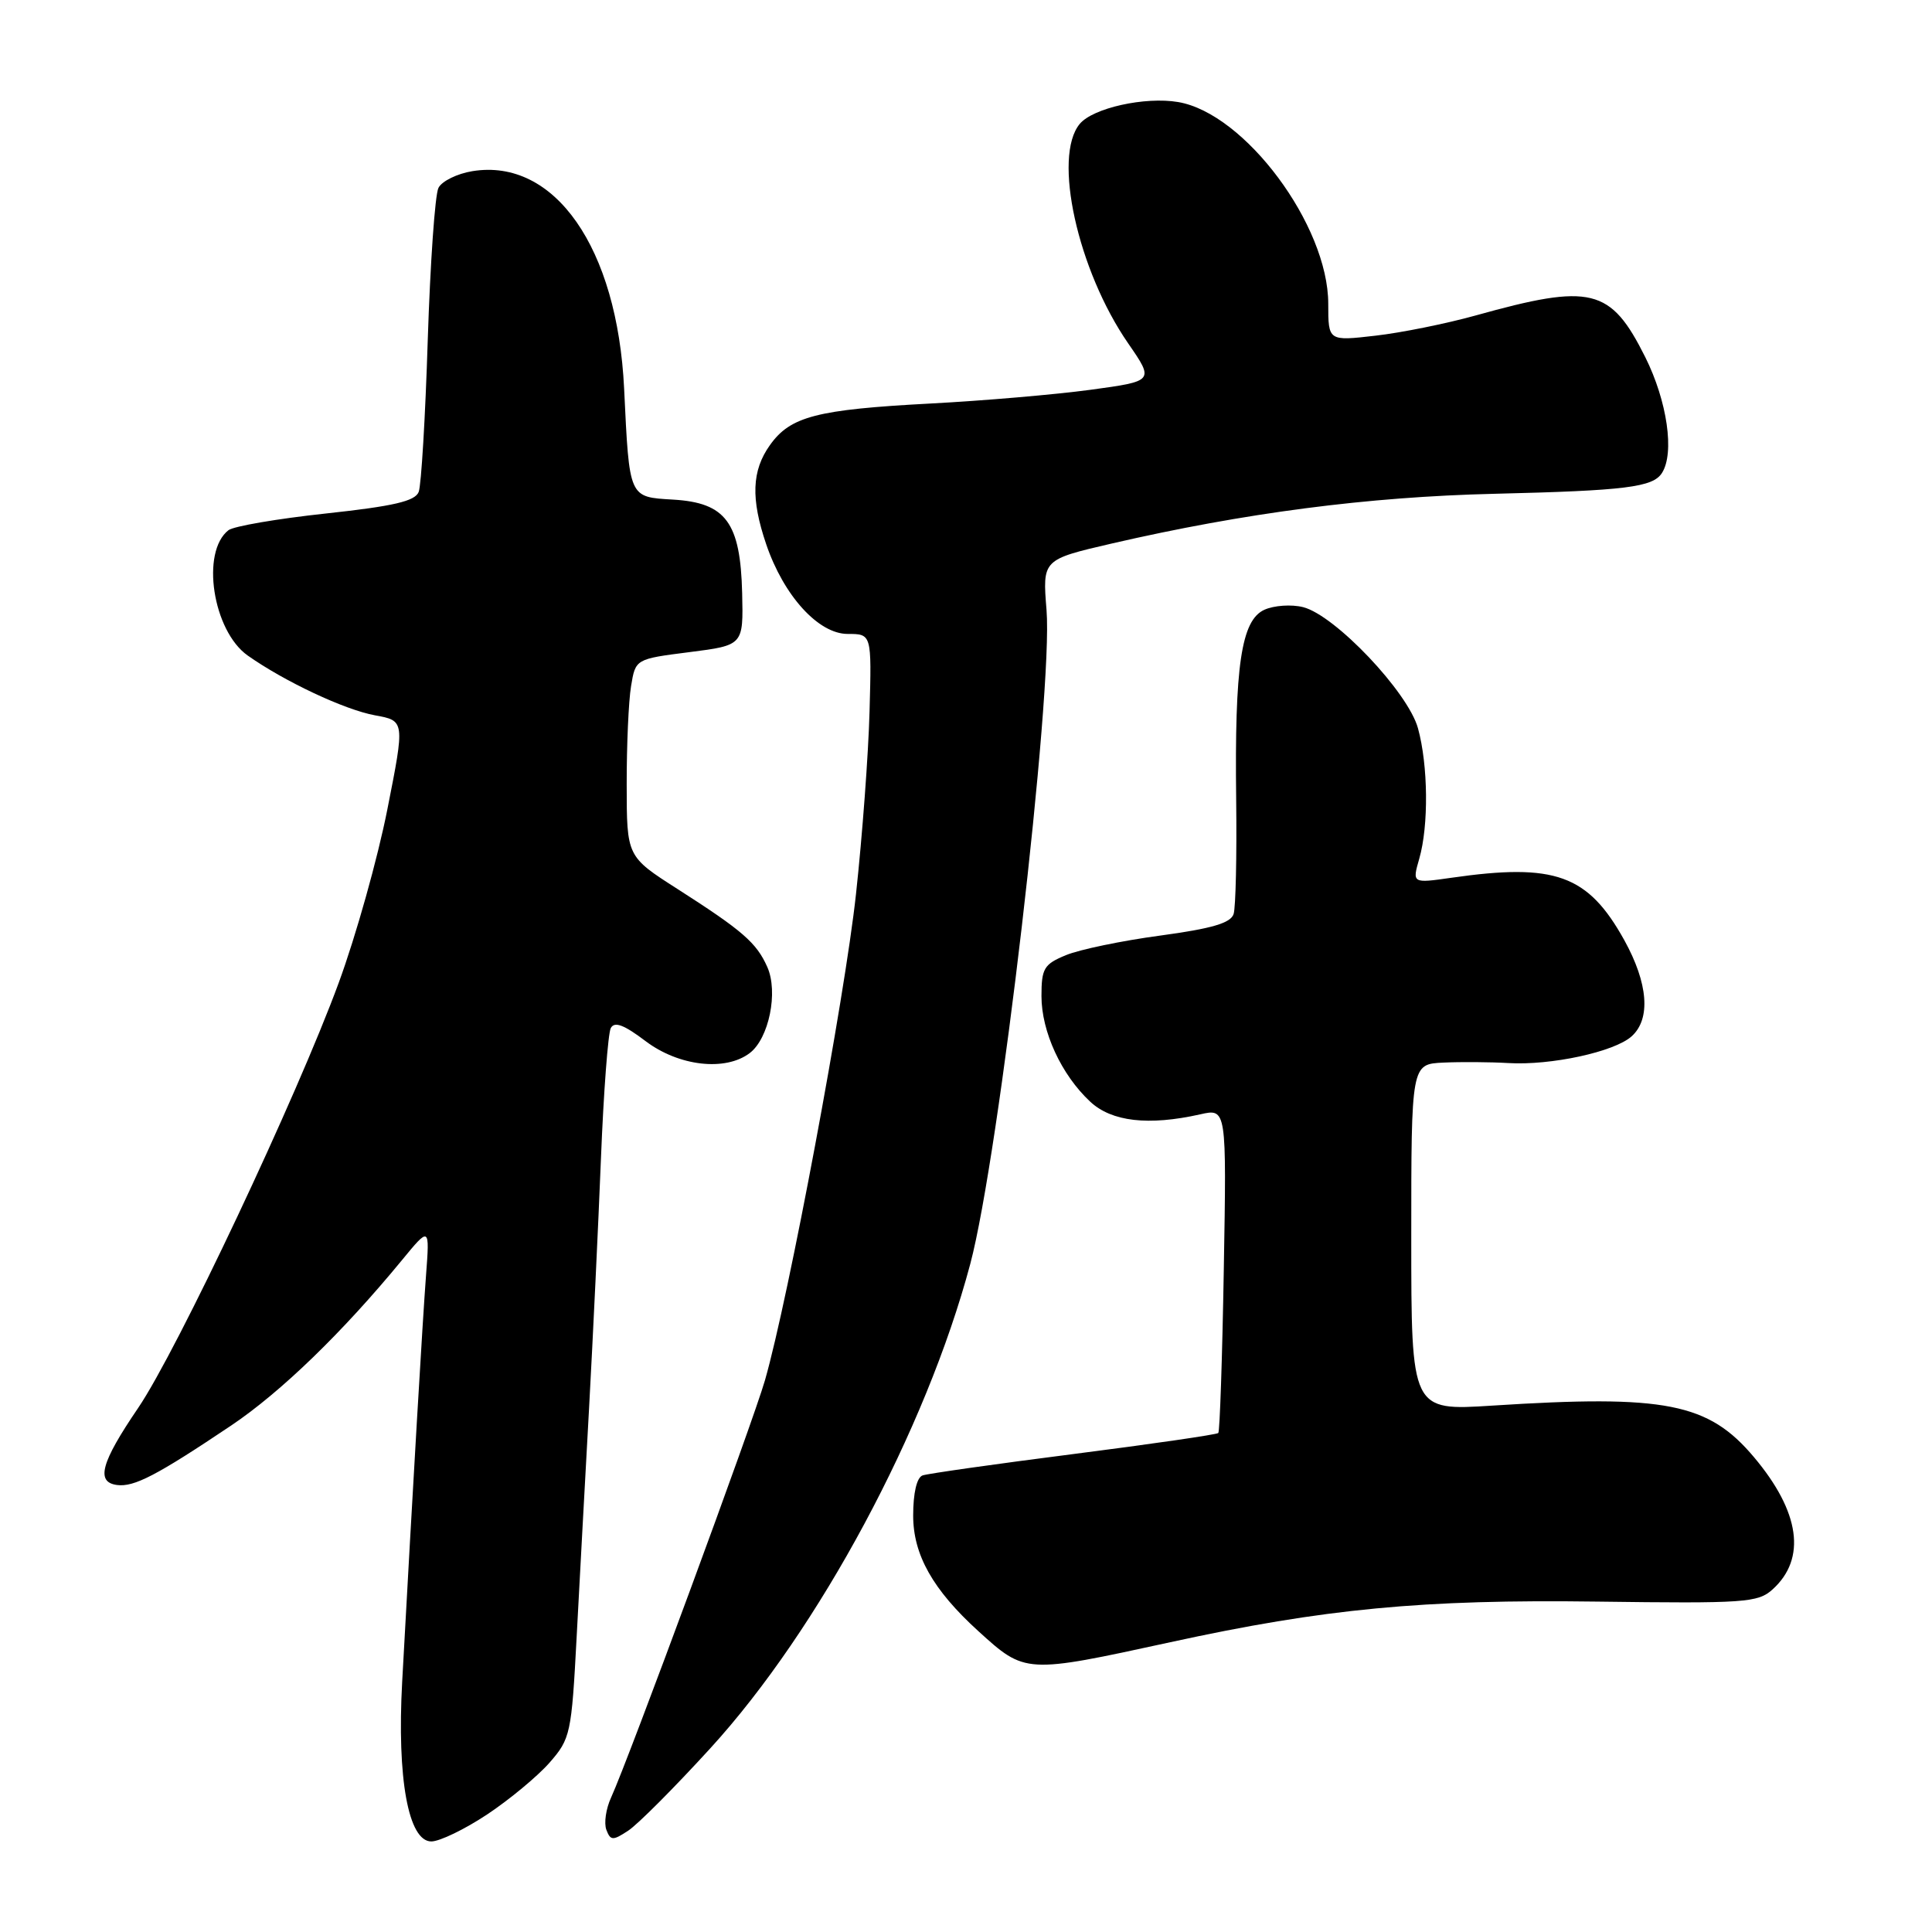 <?xml version="1.0" encoding="UTF-8" standalone="no"?>
<!DOCTYPE svg PUBLIC "-//W3C//DTD SVG 1.1//EN" "http://www.w3.org/Graphics/SVG/1.1/DTD/svg11.dtd" >
<svg xmlns="http://www.w3.org/2000/svg" xmlns:xlink="http://www.w3.org/1999/xlink" version="1.1" viewBox="0 0 256 256">
 <g >
 <path fill="currentColor"
d=" M 64.54 240.43 C 67.49 238.47 71.22 235.38 72.81 233.57 C 75.59 230.39 75.73 229.76 76.41 216.88 C 76.80 209.52 77.54 195.85 78.06 186.50 C 78.57 177.15 79.28 162.30 79.63 153.50 C 79.98 144.70 80.57 136.93 80.93 136.23 C 81.42 135.31 82.67 135.78 85.55 137.96 C 89.95 141.28 96.11 141.99 99.34 139.54 C 101.89 137.61 103.15 131.44 101.67 128.13 C 100.24 124.91 98.40 123.32 89.78 117.80 C 83.05 113.50 83.05 113.50 83.04 104.00 C 83.03 98.78 83.29 92.88 83.62 90.91 C 84.21 87.32 84.21 87.32 91.36 86.41 C 98.50 85.50 98.50 85.50 98.34 78.60 C 98.11 69.22 96.19 66.61 89.18 66.20 C 83.30 65.85 83.40 66.08 82.70 51.50 C 81.80 32.82 73.49 20.91 62.59 22.68 C 60.58 23.01 58.55 24.00 58.10 24.89 C 57.64 25.77 57.01 34.84 56.68 45.04 C 56.36 55.24 55.82 64.30 55.48 65.18 C 55.01 66.41 52.16 67.07 43.19 68.04 C 36.76 68.73 30.95 69.73 30.28 70.25 C 26.58 73.12 28.19 83.58 32.82 86.86 C 37.73 90.32 45.65 94.04 49.67 94.78 C 53.65 95.50 53.65 95.50 51.33 107.23 C 50.06 113.68 47.16 124.03 44.88 130.23 C 39.36 145.27 23.45 179.00 18.30 186.57 C 13.38 193.80 12.67 196.39 15.50 196.77 C 17.76 197.07 20.78 195.50 30.63 188.89 C 37.22 184.46 45.37 176.57 53.24 167.00 C 56.94 162.50 56.94 162.50 56.45 169.00 C 56.00 174.94 54.73 196.56 53.29 222.85 C 52.59 235.68 54.11 244.00 57.15 244.00 C 58.26 244.00 61.58 242.39 64.54 240.43 Z  M 94.11 231.67 C 108.51 215.91 122.71 189.45 128.56 167.50 C 132.40 153.08 139.55 91.76 138.67 80.82 C 138.13 74.15 138.13 74.15 147.31 72.02 C 164.91 67.96 181.21 65.83 198.00 65.43 C 215.43 65.01 219.02 64.56 220.22 62.67 C 221.91 60.02 220.92 53.17 218.01 47.33 C 213.41 38.14 210.88 37.52 195.50 41.81 C 191.65 42.88 185.69 44.09 182.25 44.48 C 176.00 45.20 176.00 45.20 176.00 40.26 C 176.00 29.86 164.95 15.01 156.10 13.52 C 151.72 12.78 144.82 14.31 143.07 16.42 C 139.47 20.76 142.79 35.80 149.49 45.50 C 152.94 50.50 152.94 50.50 144.49 51.65 C 139.84 52.28 130.29 53.10 123.27 53.47 C 108.22 54.27 104.73 55.17 102.02 58.98 C 99.61 62.36 99.47 66.08 101.53 72.13 C 103.85 78.95 108.45 84.00 112.32 84.00 C 115.50 84.00 115.50 84.00 115.22 94.25 C 115.07 99.89 114.26 110.80 113.42 118.50 C 111.92 132.31 104.49 172.00 101.36 182.90 C 99.76 188.47 83.31 233.06 80.97 238.19 C 80.29 239.66 80.01 241.59 80.35 242.47 C 80.90 243.90 81.21 243.91 83.23 242.58 C 84.48 241.77 89.38 236.85 94.11 231.67 Z  M 155.08 217.60 C 175.48 213.15 188.54 211.91 211.64 212.22 C 231.19 212.48 232.94 212.36 234.87 210.61 C 239.39 206.53 238.52 200.33 232.41 193.08 C 226.37 185.90 220.69 184.78 197.75 186.25 C 187.00 186.94 187.00 186.94 187.00 163.97 C 187.00 141.00 187.00 141.00 191.25 140.80 C 193.59 140.69 197.46 140.72 199.85 140.86 C 205.51 141.20 213.94 139.37 216.21 137.31 C 218.76 135.00 218.39 130.30 215.23 124.58 C 210.41 115.90 206.06 114.33 192.31 116.31 C 187.12 117.05 187.12 117.05 188.06 113.78 C 189.32 109.40 189.24 101.41 187.89 96.50 C 186.57 91.70 176.90 81.52 172.67 80.45 C 171.12 80.06 168.81 80.22 167.53 80.80 C 164.47 82.20 163.58 88.20 163.80 106.00 C 163.89 113.42 163.74 120.23 163.46 121.11 C 163.08 122.31 160.59 123.04 153.73 123.97 C 148.65 124.65 143.04 125.82 141.25 126.56 C 138.33 127.76 138.00 128.32 138.00 131.99 C 138.00 136.70 140.63 142.41 144.46 145.98 C 147.30 148.63 152.18 149.19 159.02 147.66 C 162.53 146.86 162.53 146.86 162.16 168.18 C 161.96 179.91 161.63 189.67 161.43 189.88 C 161.23 190.09 152.62 191.34 142.29 192.66 C 131.95 193.98 122.94 195.26 122.25 195.50 C 121.48 195.77 121.00 197.81 121.00 200.82 C 121.00 206.02 123.61 210.65 129.62 216.12 C 135.86 221.79 135.84 221.79 155.08 217.60 Z "/>
</g>
</svg>